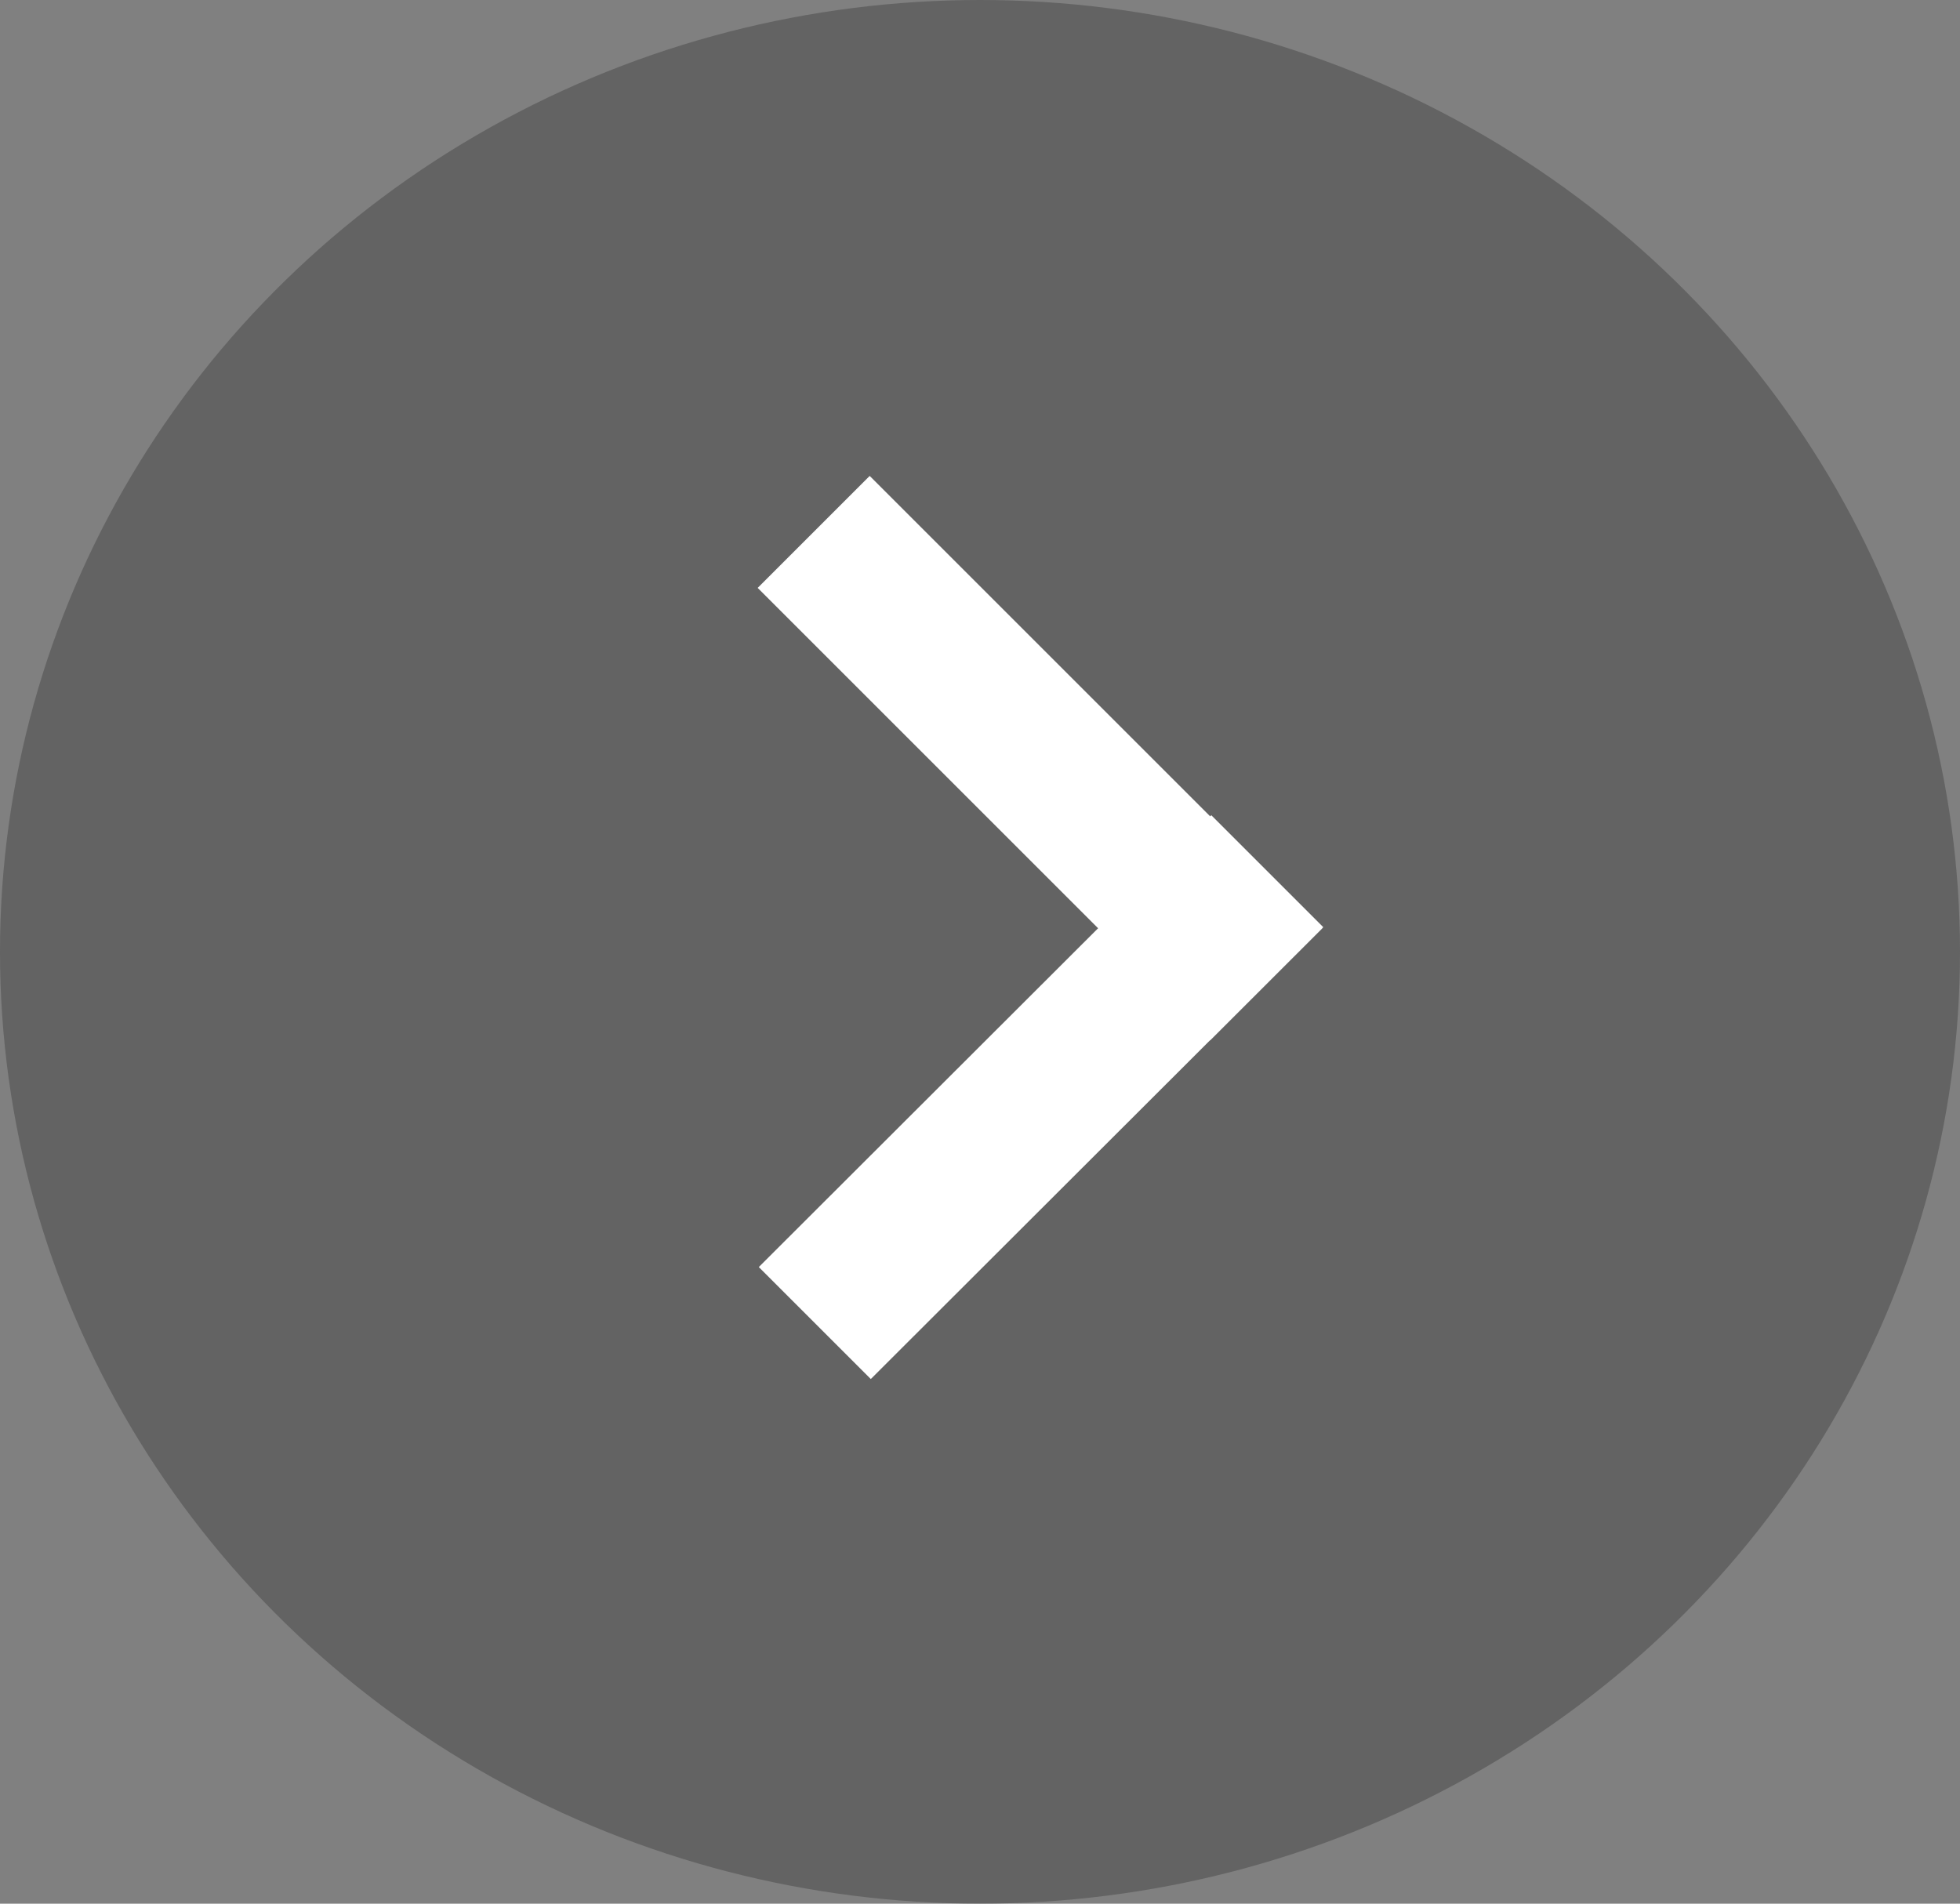 <svg xmlns="http://www.w3.org/2000/svg" viewBox="0 0 35 34"><rect x="0" y="0" width="35" height="34" fill="#808080" stroke="none"/><defs><style>.cls-1{fill:#474747;opacity:0.5;isolation:isolate;}.cls-2{fill:#fff;}</style></defs><g id="레이어_2" data-name="레이어 2"><g id="레이어_1-2" data-name="레이어 1"><g id="그룹_756" data-name="그룹 756"><ellipse id="타원_36" data-name="타원 36" class="cls-1" cx="17.5" cy="17" rx="17.5" ry="17"/><g id="그룹_34" data-name="그룹 34"><path id="사각형_27" data-name="사각형 27" class="cls-2" d="M15.55,24.63l-2-2,8.08-8.07,2,2Z"/><path id="사각형_75" data-name="사각형 75" class="cls-2" d="M13.53,10.5l2-2,8.08,8.08-2,2Z"/></g></g></g></g></svg>